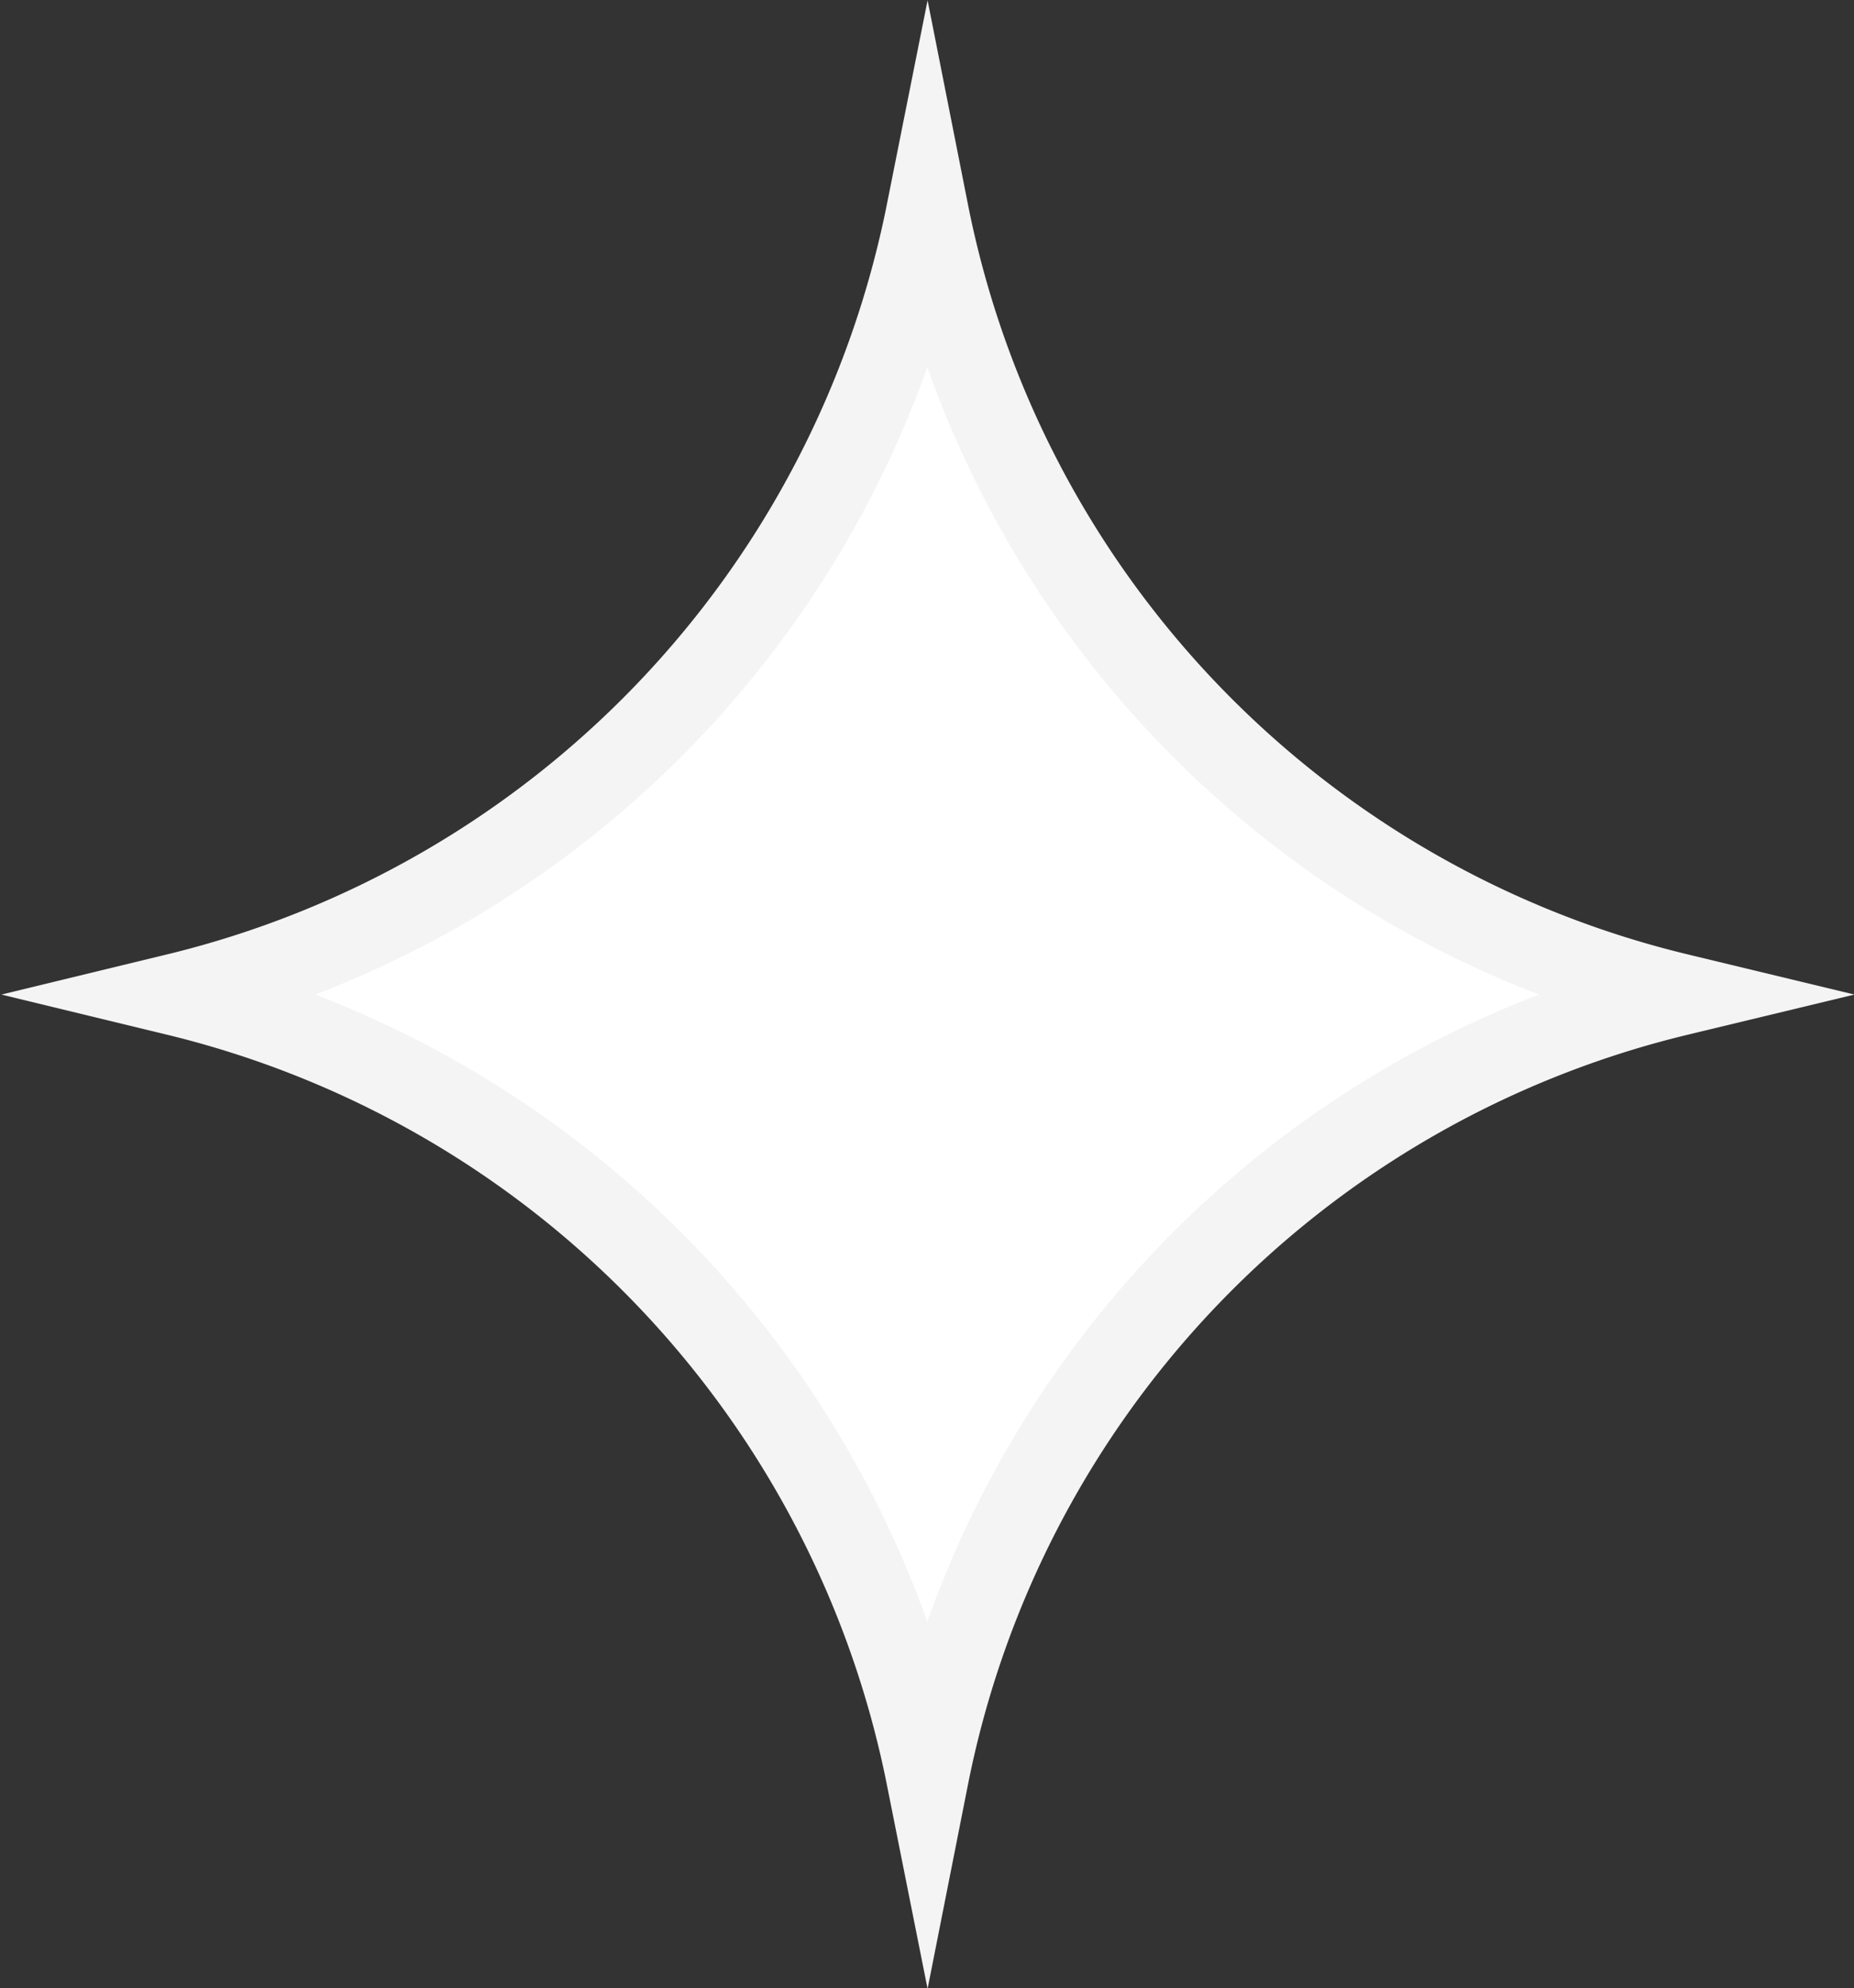 <svg id="Layer_1" data-name="Layer 1" xmlns="http://www.w3.org/2000/svg" viewBox="0 0 22.45 24.07"><rect x="0" y="0" width="22.45" height="24.07" fill="#333333" stroke="none"/><defs><style>.cls-1{fill:#fff;stroke:#f4f4f4;stroke-miterlimit:10;}</style></defs><title>star</title><path class="cls-1" d="M113.14,100.37a12.17,12.17,0,0,0,9.09,9.47,12.17,12.17,0,0,0-9.09,9.47,12.2,12.2,0,0,0-9.09-9.47,12.2,12.2,0,0,0,9.09-9.47Z" transform="translate(-101.91 -97.8)"/></svg>
